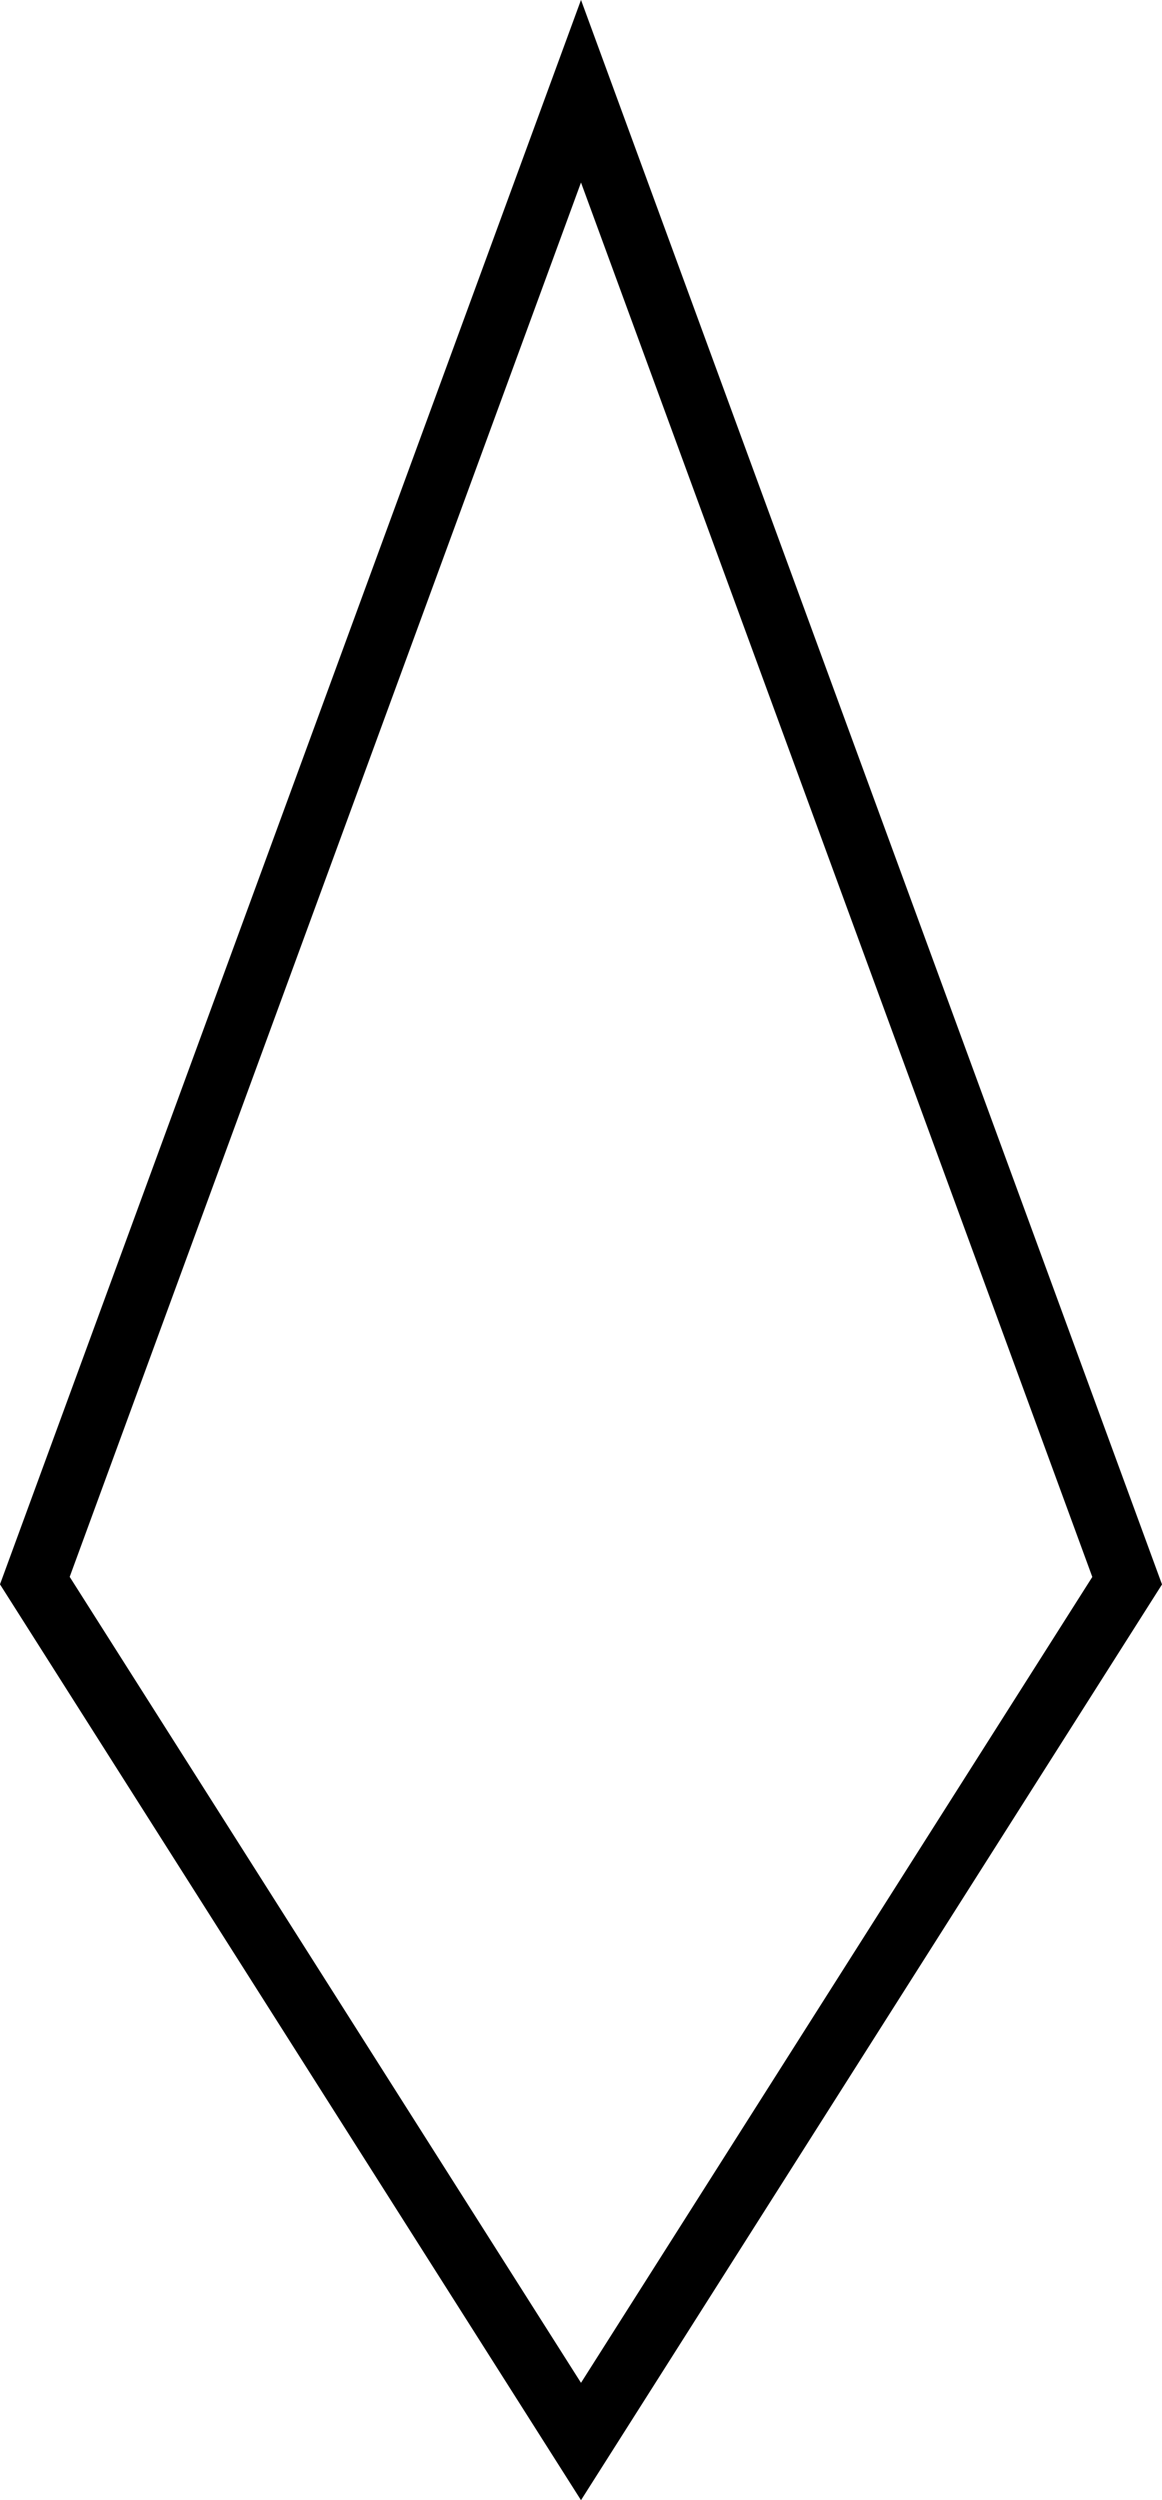 <svg xmlns="http://www.w3.org/2000/svg" width="45" height="96.754" viewBox="0 0 11.906 25.599"><path d="m-434.613 303.965-5.596 15.25 5.596 8.815 5.596-8.814z" style="opacity:1;vector-effect:none;fill:none;fill-opacity:1;fill-rule:nonzero;stroke:#000;stroke-width:.644;stroke-linecap:square;stroke-linejoin:miter;stroke-miterlimit:4;stroke-dasharray:none;stroke-dashoffset:0;stroke-opacity:1" transform="translate(440.566 -303.031)"/></svg>